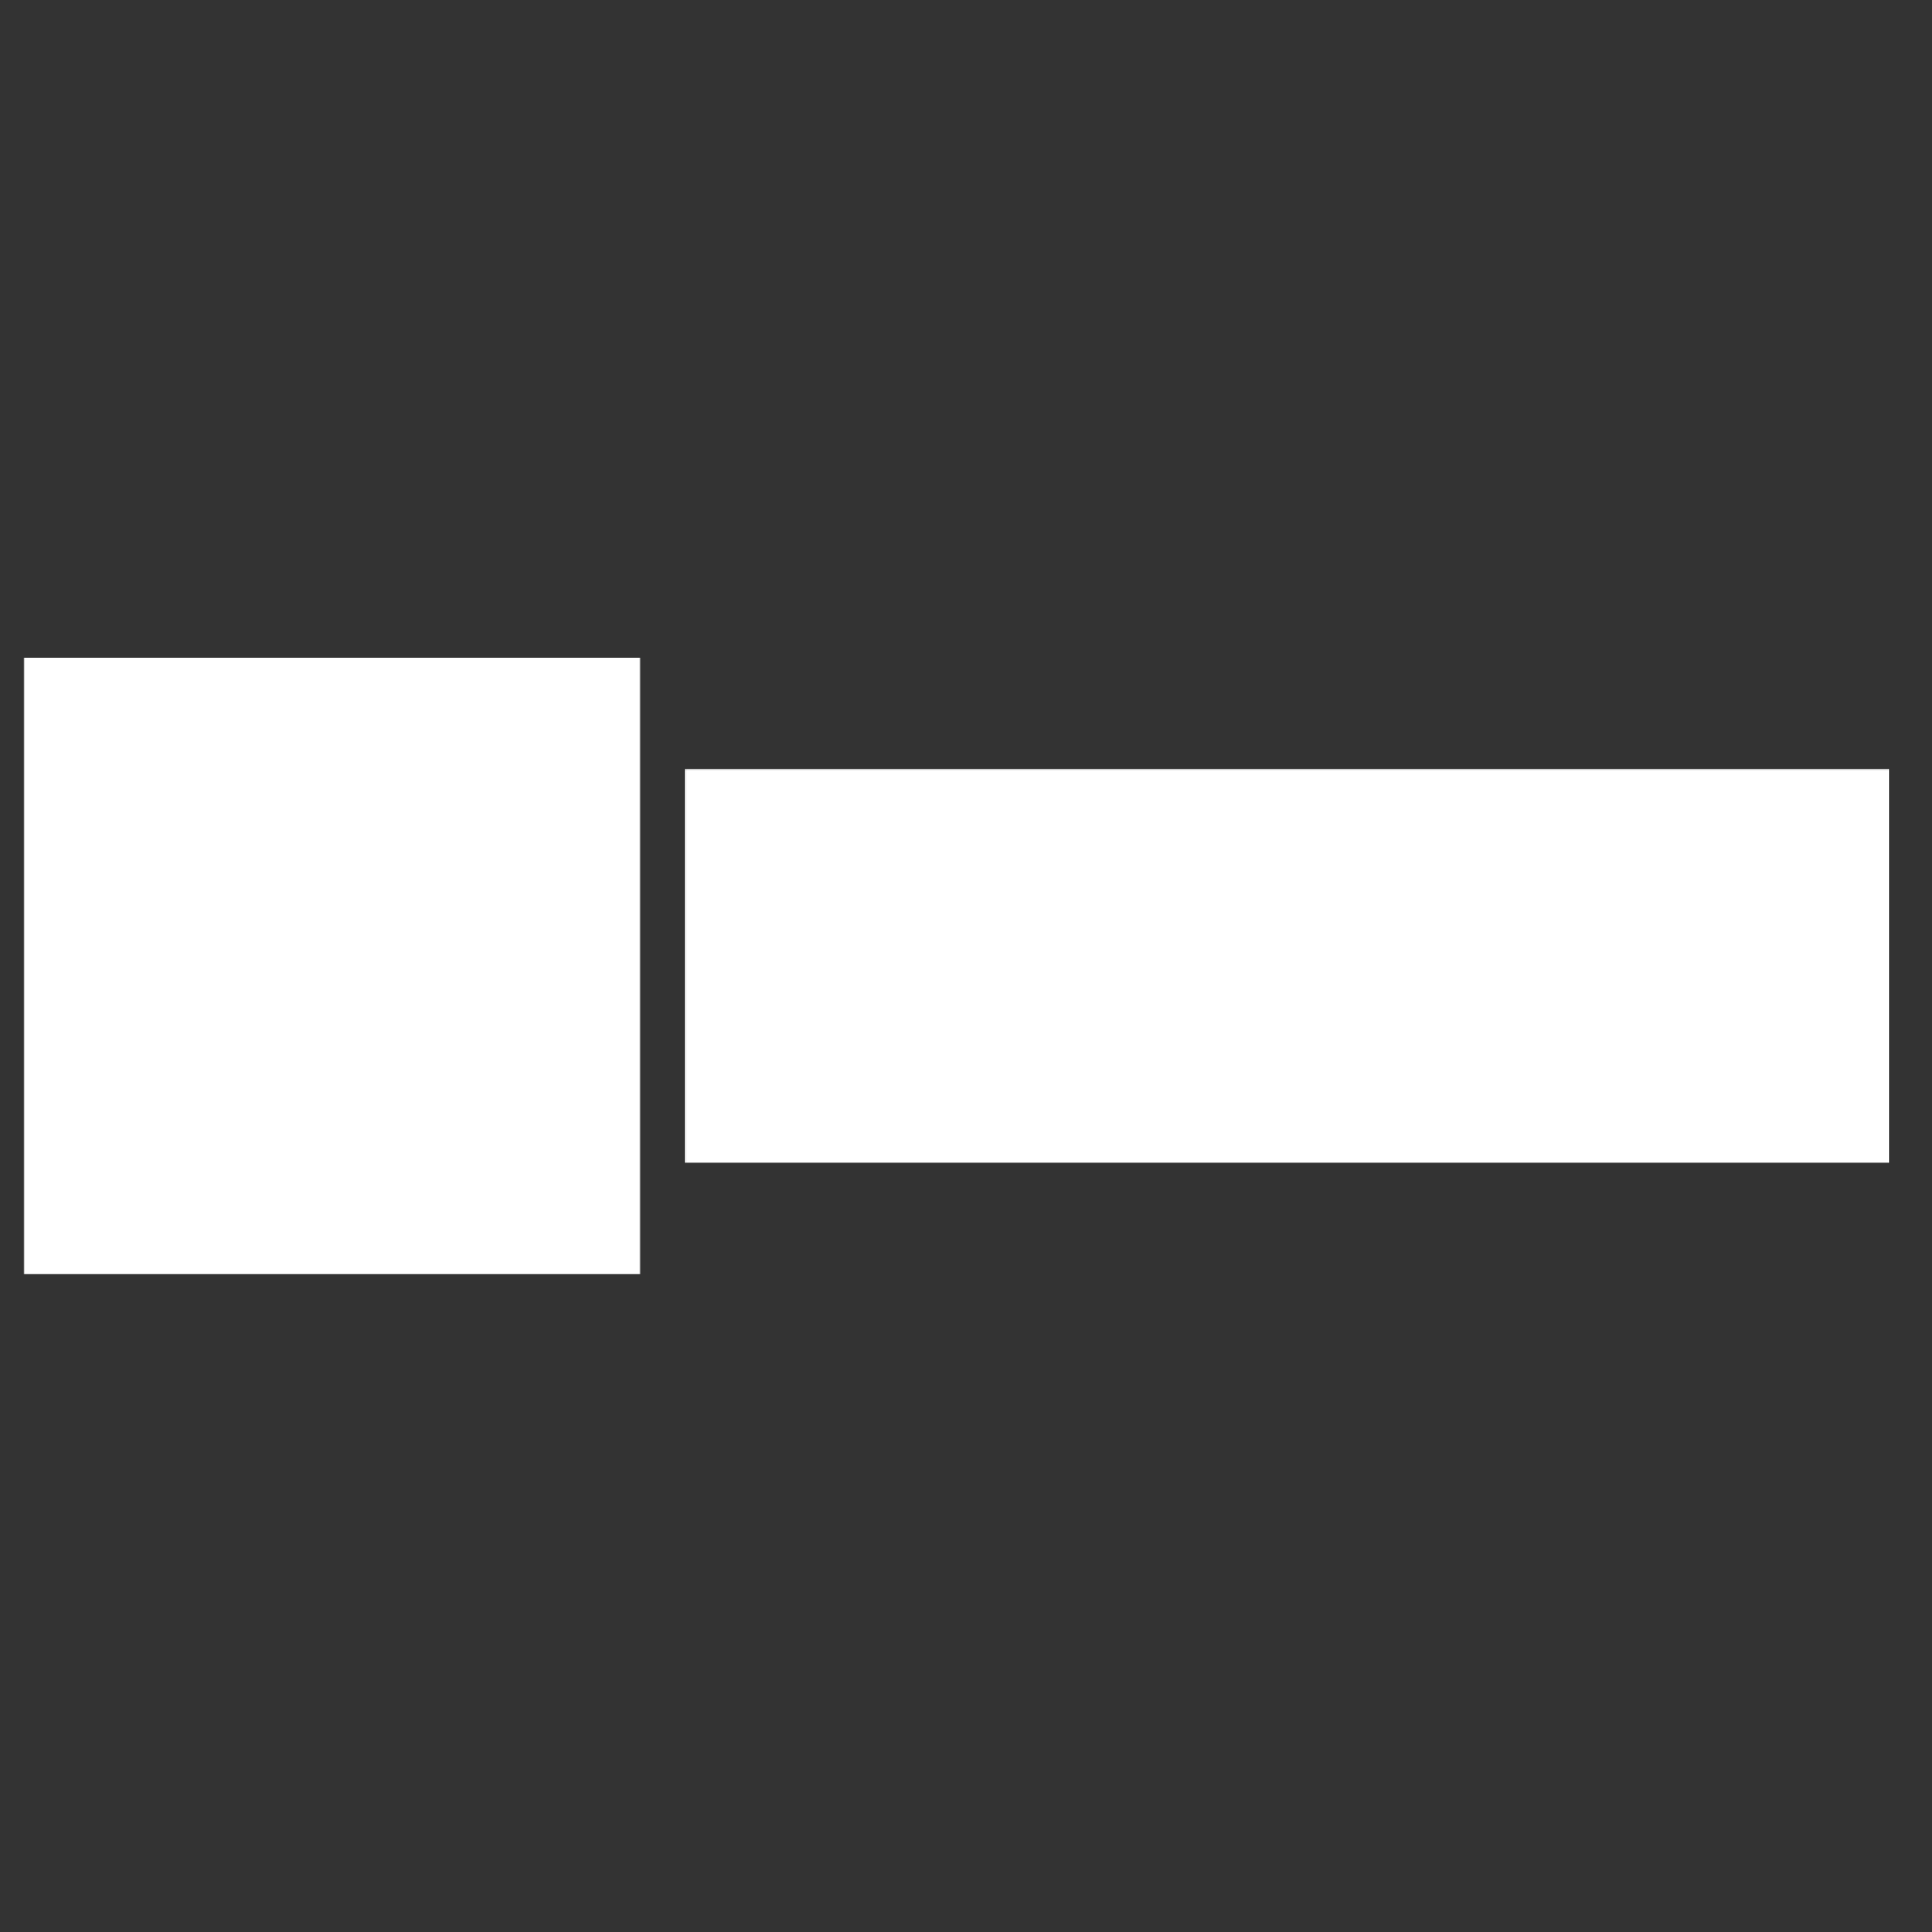 <?xml version="1.0" encoding="UTF-8" standalone="no"?>
<svg version="1.1" preserveAspectRatio="xMidYMid meet" xmlns="http://www.w3.org/2000/svg" xmlns:xlink="http://www.w3.org/1999/xlink" viewBox="0 0 1000 1000" width="1000" height="1000">
	<rect x="0" y="0" width="1000" height="1000" fill="#333333" stroke="none"/>
	<defs>
		<path d="M298.757,500.000 A126.915,126.915 0 1 0 44.926,500.000 A126.915,126.915 0 1 0 298.757,500.000 Z" stroke-linecap="round" stroke-linejoin="round" stroke-miterlimit="25" id="def-f76f7aff-525f-4db9-8c3b-cf9d5432c826"></path>
		<g id="def-8d4fa1de-c4c9-4687-96e7-2a66eaa84301">
			<use xlink:href="#def-f76f7aff-525f-4db9-8c3b-cf9d5432c826" fill="none" stroke="#000" stroke-width="4.041"></use>
		</g>
		<g transform="matrix(4.361, 0.000, 0.000, 4.361, 99.048, 432.398)" fill="#000" stroke="none" stroke-width="1" id="def-b6dfcbab-10c4-43dd-9ab7-16a1dbd0502e">
			<g transform="translate(0.500, 0.500)">
				<g>
					<path d=" M28.381,16 h-7 v-4 c0 -1.104 -0.896 -2 -2 -2 h-6 c-1.104,0 -2,0.896 -2,2 v4 h-7 c-0.553,0 -1,0.447 -1,1 v12 c0,0.553,0.447,1,1,1 h24 c0.553,0,1 -0.447,1 -1 V17 C29.381,16.447,28.934,16,28.381,16 z M9.381,27 c0,0.553 -0.447,1 -1,1 h-2 c-0.553,0 -1 -0.447 -1 -1 v-2 c0 -0.553,0.447 -1,1 -1 h2 c0.553,0,1,0.447,1,1 V27 z M9.381,21 c0,0.553 -0.447,1 -1,1 h-2 c-0.553,0 -1 -0.447 -1 -1 v-2 c0 -0.553,0.447 -1,1 -1 h2 c0.553,0,1,0.447,1,1 V21 z M15.381,27 c0,0.553 -0.447,1 -1,1 h-2 c-0.553,0 -1 -0.447 -1 -1 v-2 c0 -0.553,0.447 -1,1 -1 h2 c0.553,0,1,0.447,1,1 V27 z M15.381,21 c0,0.553 -0.447,1 -1,1 h-2 c-0.553,0 -1 -0.447 -1 -1 v-2 c0 -0.553,0.447 -1,1 -1 h2 c0.553,0,1,0.447,1,1 V21 z M21.381,27 c0,0.553 -0.447,1 -1,1 h-2 c-0.553,0 -1 -0.447 -1 -1 v-2 c0 -0.553,0.447 -1,1 -1 h2 c0.553,0,1,0.447,1,1 V27 z M21.381,21 c0,0.553 -0.447,1 -1,1 h-2 c-0.553,0 -1 -0.447 -1 -1 v-2 c0 -0.553,0.447 -1,1 -1 h2 c0.553,0,1,0.447,1,1 V21 z M27.381,27 c0,0.553 -0.447,1 -1,1 h-2 c-0.553,0 -1 -0.447 -1 -1 v-2 c0 -0.553,0.447 -1,1 -1 h2 c0.553,0,1,0.447,1,1 V27 z M27.381,21 c0,0.553 -0.447,1 -1,1 h-2 c-0.553,0 -1 -0.447 -1 -1 v-2 c0 -0.553,0.447 -1,1 -1 h2 c0.553,0,1,0.447,1,1 V21 z"></path>
					<polygon points="14.719,5.116 16.381,4.242 18.043,5.116 17.726,3.266 19.071,1.954 17.212,1.684 16.381,0 15.55,1.684    13.69,1.954 15.036,3.266  "></polygon>
					<polygon points="22.028,7.944 23.69,7.07 25.353,7.944 25.035,6.094 26.381,4.782 24.521,4.512 23.69,2.828 22.859,4.512 21,4.782    22.346,6.094  "></polygon>
					<polygon points="7.028,7.944 8.69,7.07 10.353,7.944 10.035,6.094 11.381,4.782 9.521,4.512 8.69,2.828 7.859,4.512 6,4.782    7.346,6.094  "></polygon>
					<polygon points="32.381,9.666 30.521,9.396 29.69,7.712 28.859,9.396 27,9.666 28.346,10.978 28.028,12.828 29.69,11.954    31.353,12.828 31.035,10.978  "></polygon>
					<polygon points="4.035,10.978 5.381,9.666 3.521,9.396 2.69,7.712 1.859,9.396 0,9.666 1.346,10.978 1.028,12.828 2.69,11.954    4.353,12.828  "></polygon>
				</g>
			</g>
		</g>
		<mask id="mask-86fda427-1ad0-4b95-bf57-744b934878a2" x="-3.689" y="324.280" width="351.061" height="351.440" maskUnits="userSpaceOnUse" stroke-width="0">
			<rect x="12.269" y="340.238" width="319.146" height="319.525" fill="#fff"></rect>
			<use xlink:href="#def-8d4fa1de-c4c9-4687-96e7-2a66eaa84301"></use>
			<use xlink:href="#def-b6dfcbab-10c4-43dd-9ab7-16a1dbd0502e"></use>
		</mask>
		<g mask="url(#mask-86fda427-1ad0-4b95-bf57-744b934878a2)" id="def-083fd82d-47ba-439c-b164-d08ea51bc8cb">
			<use xlink:href="#def-f76f7aff-525f-4db9-8c3b-cf9d5432c826" stroke-width="12.124"></use>
		</g>
		<path d="M389.786,464.723 C401.545,464.723,410.084,457.934,410.084,448.135 C410.084,441.976,405.955,438.826,396.016,436.446 C388.666,434.627,385.867,432.947,385.867,430.147 C385.867,425.038,390.486,421.188,397.346,421.188 C401.405,421.188,406.445,423.428,409.594,426.927 L414.354,421.958 C410.434,417.758,403.925,414.959,398.045,414.959 C386.567,414.959,378.588,421.958,378.588,431.547 C378.588,437.776,383.137,440.576,392.726,442.886 C400.075,444.776,402.805,446.455,402.805,449.325 C402.805,454.575,397.765,458.494,390.276,458.494 C385.307,458.494,379.637,455.904,376.278,451.985 L371.308,456.814 C375.298,461.504,382.717,464.723,389.786,464.723 Z M424.923,463.954 L431.992,463.954 L435.561,447.225 L448.510,447.225 C460.199,447.225,469.928,439.106,469.928,429.167 C469.928,421.328,463.768,415.869,454.879,415.869 L434.932,415.869 Z M436.891,440.646 L440.671,422.448 L453.410,422.448 C459.009,422.448,462.859,425.318,462.859,429.447 C462.859,435.467,456.699,440.646,449.490,440.646 Z M502.614,464.793 C518.713,464.793,532.921,451.285,532.921,435.397 C532.921,423.918,524.452,415.029,512.553,415.029 C496.385,415.029,482.247,428.467,482.247,444.426 C482.247,455.554,491.346,464.793,502.614,464.793 Z M503.594,458.284 C495.825,458.284,489.386,451.775,489.386,444.006 C489.386,431.967,499.675,421.538,511.643,421.538 C519.973,421.538,525.782,427.697,525.782,435.677 C525.782,447.225,515.633,458.284,503.594,458.284 Z M590.175,429.167 C590.175,421.328,584.016,415.869,575.127,415.869 L555.179,415.869 L545.170,463.954 L552.239,463.954 L555.809,447.225 L566.868,447.225 L577.016,463.954 L584.856,463.954 L574.357,446.595 C583.386,444.496,590.175,437.496,590.175,429.167 Z M569.737,440.646 L557.139,440.646 L560.918,422.448 L573.657,422.448 C579.256,422.448,583.106,425.318,583.106,429.447 C583.106,435.467,576.946,440.646,569.737,440.646 Z M614.113,463.954 L621.182,463.954 L629.861,422.448 L645.609,422.448 L647.009,415.869 L608.373,415.869 L606.973,422.448 L622.792,422.448 Z M727.291,422.448 L728.620,415.869 L693.274,415.869 L683.265,463.954 L718.611,463.954 L720.011,457.374 L691.874,457.374 L694.814,442.746 L720.361,442.746 L721.691,436.166 L696.284,436.166 L699.014,422.448 Z M784.334,415.869 L759.487,454.925 L750.808,415.869 L743.179,415.869 L753.818,463.884 L753.748,463.954 L761.657,463.954 L792.314,415.869 Z M842.498,422.448 L843.828,415.869 L808.482,415.869 L798.473,463.954 L833.819,463.954 L835.219,457.374 L807.082,457.374 L810.022,442.746 L835.569,442.746 L836.899,436.166 L811.492,436.166 L814.221,422.448 Z M852.647,463.954 L859.716,463.954 L867.486,427.487 L887.504,463.954 L894.433,463.954 L904.442,415.869 L897.372,415.869 L889.673,452.335 L869.655,415.869 L862.656,415.869 Z M928.239,463.954 L935.308,463.954 L943.988,422.448 L959.736,422.448 L961.136,415.869 L922.500,415.869 L921.100,422.448 L936.918,422.448 Z M450.438,495.690 L442.895,532.762 L395.085,532.762 L402.500,495.690 L389.589,495.690 L371.308,583.512 L384.220,583.512 L392.145,544.778 L440.083,544.778 L432.157,583.512 L445.069,583.512 L463.349,495.690 Z M523.175,585.046 C552.577,585.046,578.528,560.374,578.528,531.355 C578.528,510.391,563.060,494.156,541.328,494.156 C511.798,494.156,485.976,518.700,485.976,547.846 C485.976,568.172,502.594,585.046,523.175,585.046 Z M524.965,573.157 C510.776,573.157,499.015,561.269,499.015,547.079 C499.015,525.091,517.806,506.044,539.666,506.044 C554.878,506.044,565.489,517.294,565.489,531.867 C565.489,552.959,546.953,573.157,524.965,573.157 Z M625.315,583.512 L638.226,583.512 L654.078,507.706 L682.840,507.706 L685.397,495.690 L614.833,495.690 L612.276,507.706 L641.166,507.706 Z M778.844,507.706 L781.273,495.690 L716.717,495.690 L698.436,583.512 L762.993,583.512 L765.549,571.495 L714.160,571.495 L719.529,544.778 L766.188,544.778 L768.617,532.762 L722.213,532.762 L727.199,507.706 Z M810.419,571.495 L826.015,495.690 L812.976,495.690 L794.695,583.512 L854.266,583.512 L856.823,571.495 Z M916.266,584.918 C937.742,584.918,953.338,572.518,953.338,554.621 C953.338,543.372,945.796,537.619,927.643,533.273 C914.221,529.949,909.107,526.881,909.107,521.768 C909.107,512.436,917.544,505.405,930.072,505.405 C937.486,505.405,946.690,509.496,952.443,515.887 L961.136,506.811 C953.977,499.141,942.088,494.028,931.350,494.028 C910.386,494.028,895.812,506.811,895.812,524.324 C895.812,535.702,904.122,540.815,921.635,545.034 C935.058,548.485,940.043,551.553,940.043,556.794 C940.043,566.382,930.839,573.541,917.161,573.541 C908.085,573.541,897.730,568.811,891.594,561.652 L882.518,570.473 C889.804,579.038,903.355,584.918,916.266,584.918 Z" id="def-4d626730-1c97-4b52-8be8-142cce412286"></path>
		<mask id="mask-dc178b12-d0c4-445c-8f08-6fb0cdb6d716" x="-3.689" y="324.280" width="351.061" height="351.440" maskUnits="userSpaceOnUse" stroke-width="0">
			<rect x="12.269" y="340.238" width="319.146" height="319.525" fill="#000"></rect>
			<use xlink:href="#def-083fd82d-47ba-439c-b164-d08ea51bc8cb" fill="#fff" stroke="#fff"></use>
		</mask>
		<mask id="mask-750fc92d-072e-4e32-81ef-65a7a5183fef" x="344.094" y="387.740" width="644.257" height="224.521" maskUnits="userSpaceOnUse" stroke-width="0">
			<rect x="354.299" y="397.945" width="623.846" height="204.110" fill="#000"></rect>
			<use xlink:href="#def-4d626730-1c97-4b52-8be8-142cce412286" fill="#fff" stroke="#fff"></use>
		</mask>
	</defs>
	<g mask="url(#mask-dc178b12-d0c4-445c-8f08-6fb0cdb6d716)">
		<rect x="12.269" y="340.238" width="319.146" height="319.525" fill="#fff"></rect>
	</g>
	<g mask="url(#mask-750fc92d-072e-4e32-81ef-65a7a5183fef)">
		<rect x="354.299" y="397.945" width="623.846" height="204.110" fill="#fff"></rect>
	</g>
</svg>
